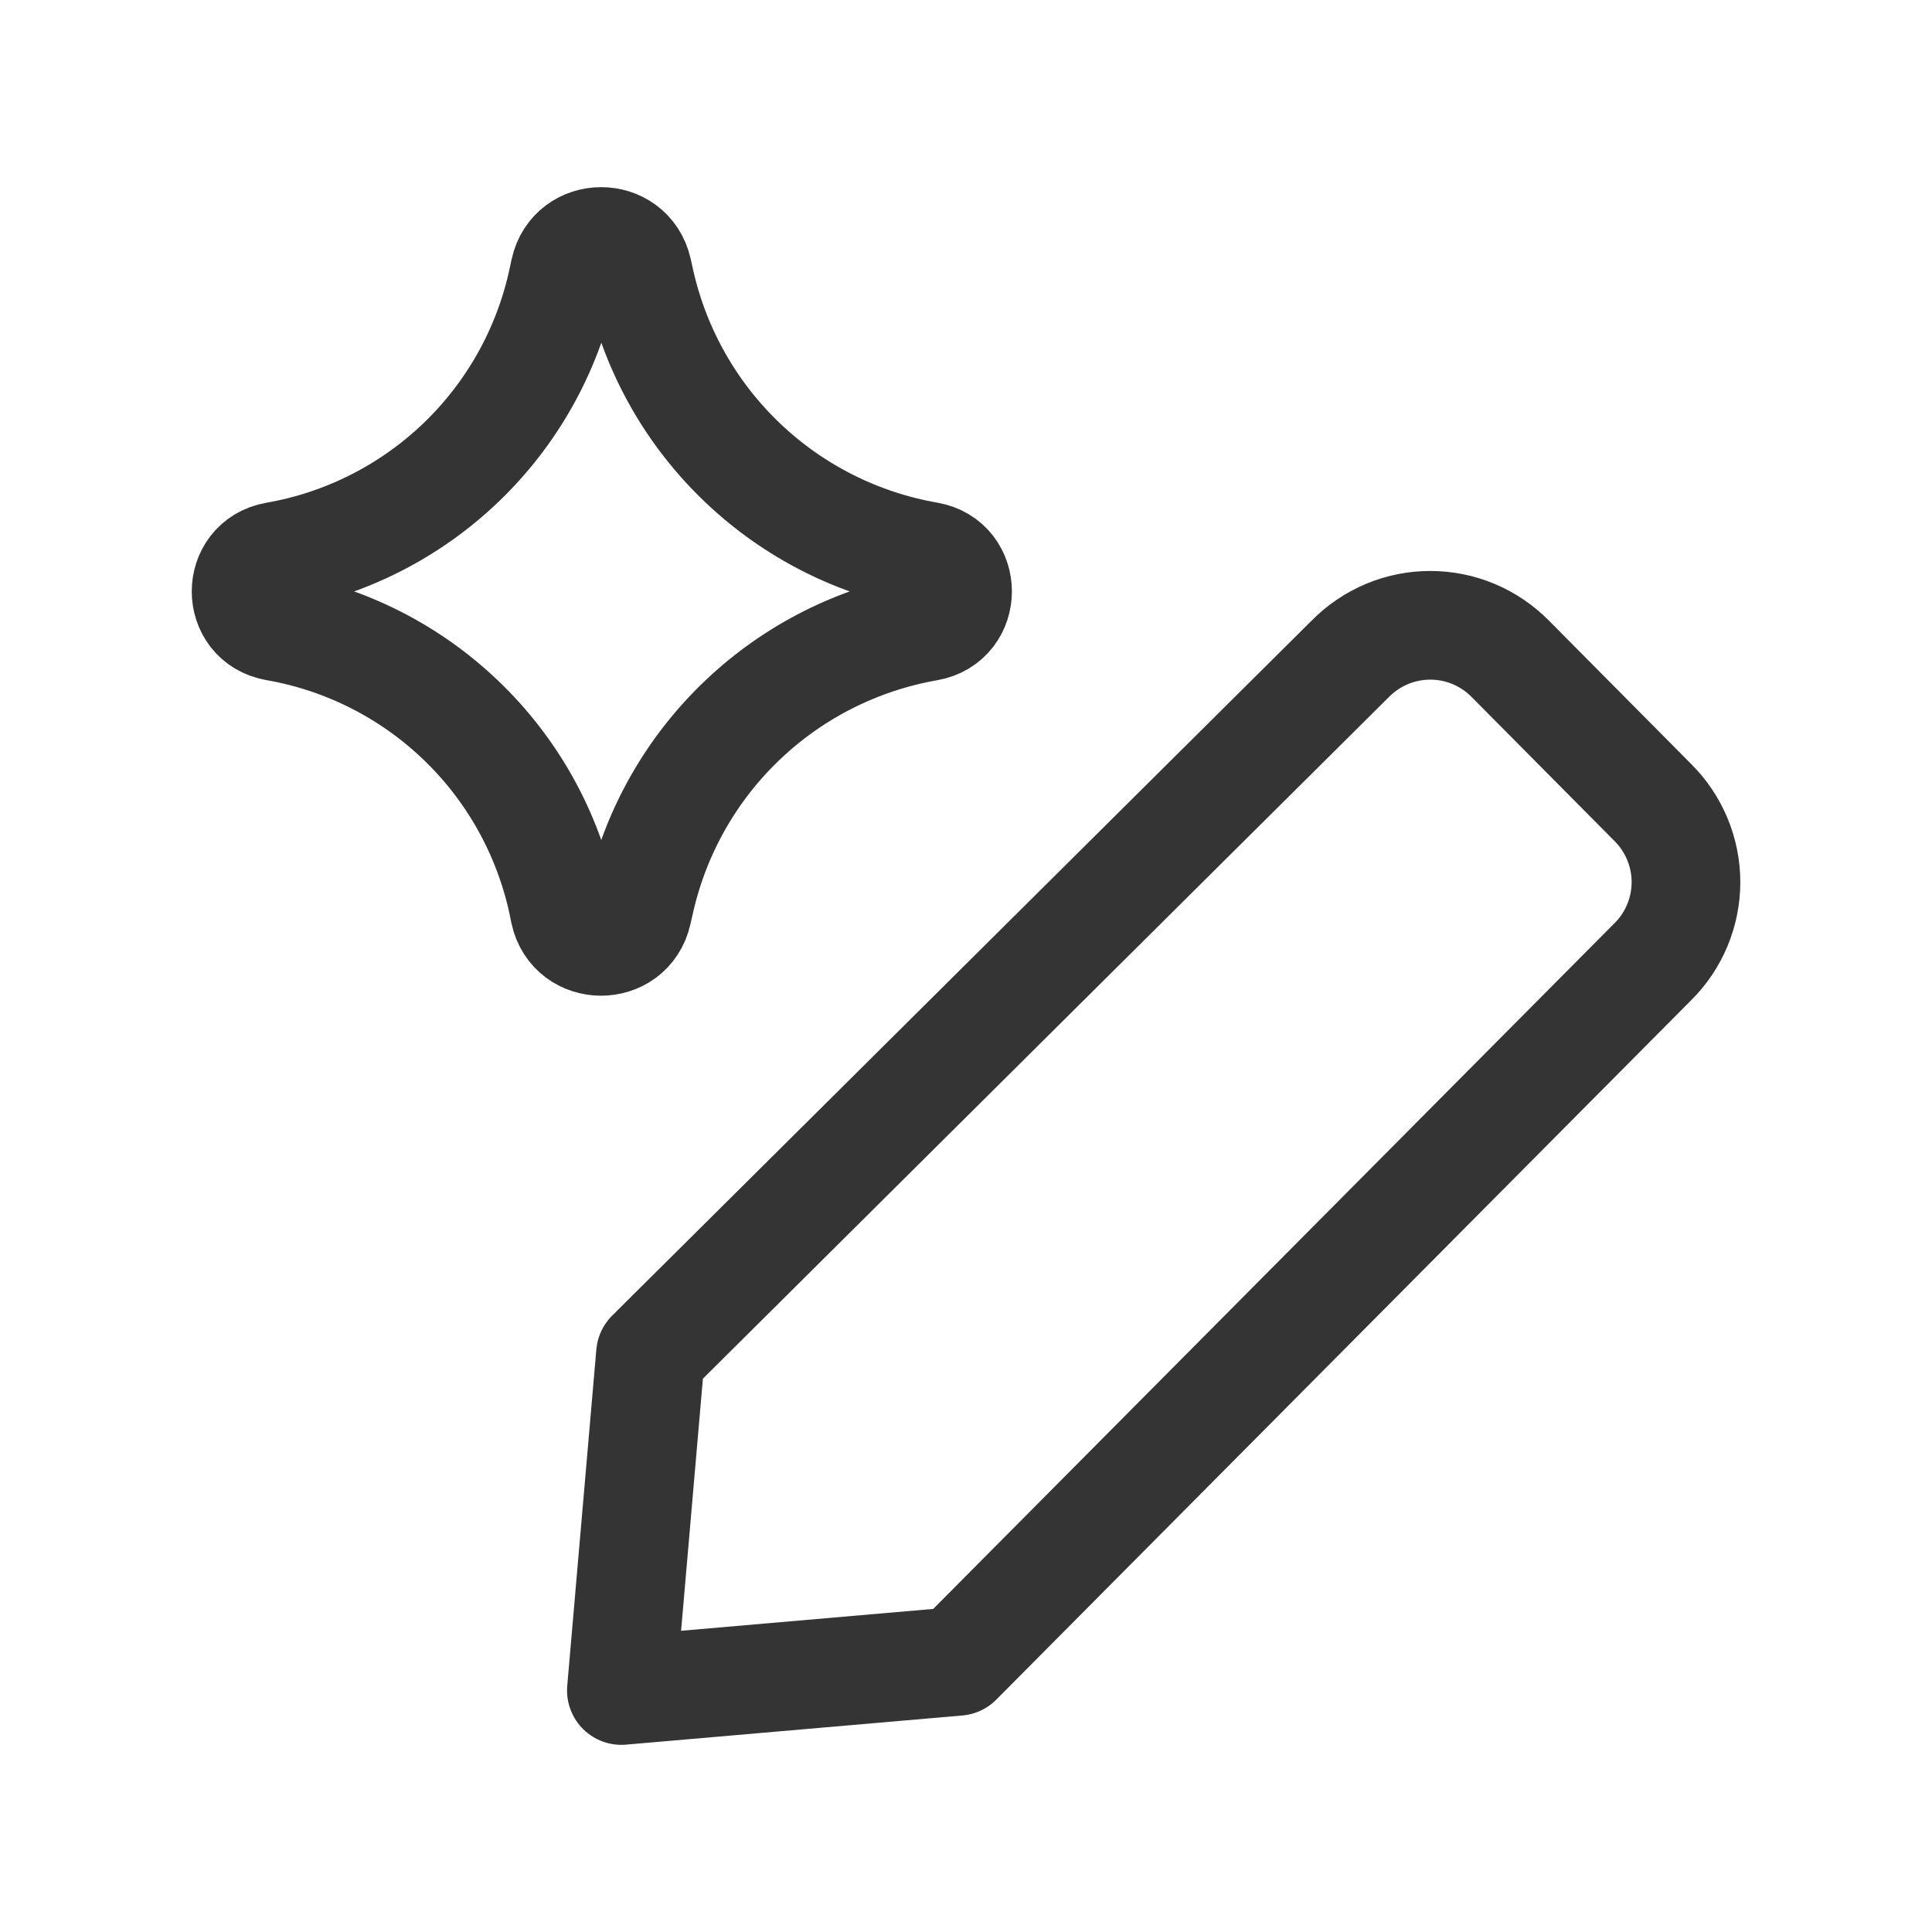 <svg width="32" height="32" viewBox="0 0 32 32" fill="none" xmlns="http://www.w3.org/2000/svg">
<g filter="url(#filter0_b_984_57)">
<path d="M15.863 27.517L10.292 28L10.774 22.429L22.362 10.915C22.535 10.739 22.742 10.598 22.97 10.502C23.198 10.406 23.443 10.357 23.69 10.357C23.938 10.357 24.182 10.406 24.41 10.502C24.638 10.598 24.845 10.739 25.018 10.915L27.376 13.292C27.55 13.465 27.688 13.671 27.782 13.897C27.876 14.123 27.925 14.366 27.925 14.611C27.925 14.856 27.876 15.099 27.782 15.325C27.688 15.551 27.55 15.757 27.376 15.929L15.863 27.517ZM4.565 10.377C3.913 10.264 3.913 9.328 4.565 9.214C5.719 9.013 6.787 8.473 7.633 7.663C8.479 6.853 9.064 5.809 9.315 4.665L9.354 4.484C9.495 3.842 10.412 3.836 10.561 4.481L10.607 4.689C10.867 5.828 11.457 6.865 12.305 7.67C13.152 8.475 14.218 9.011 15.369 9.212C16.024 9.324 16.024 10.265 15.369 10.38C14.218 10.581 13.151 11.117 12.304 11.922C11.456 12.726 10.866 13.763 10.605 14.902L10.557 15.112C10.411 15.755 9.493 15.751 9.352 15.107L9.315 14.927C9.064 13.782 8.478 12.737 7.631 11.927C6.785 11.117 5.716 10.577 4.561 10.377H4.565Z" stroke="#343434" stroke-width="1.8" stroke-linecap="round" stroke-linejoin="round"/>
</g>
<defs>
<filter id="filter0_b_984_57" x="-20" y="-20" width="72" height="72" filterUnits="userSpaceOnUse" color-interpolation-filters="sRGB">
<feFlood flood-opacity="0" result="BackgroundImageFix"/>
<feGaussianBlur in="BackgroundImageFix" stdDeviation="10"/>
<feComposite in2="SourceAlpha" operator="in" result="effect1_backgroundBlur_984_57"/>
<feBlend mode="normal" in="SourceGraphic" in2="effect1_backgroundBlur_984_57" result="shape"/>
</filter>
</defs>
</svg>
